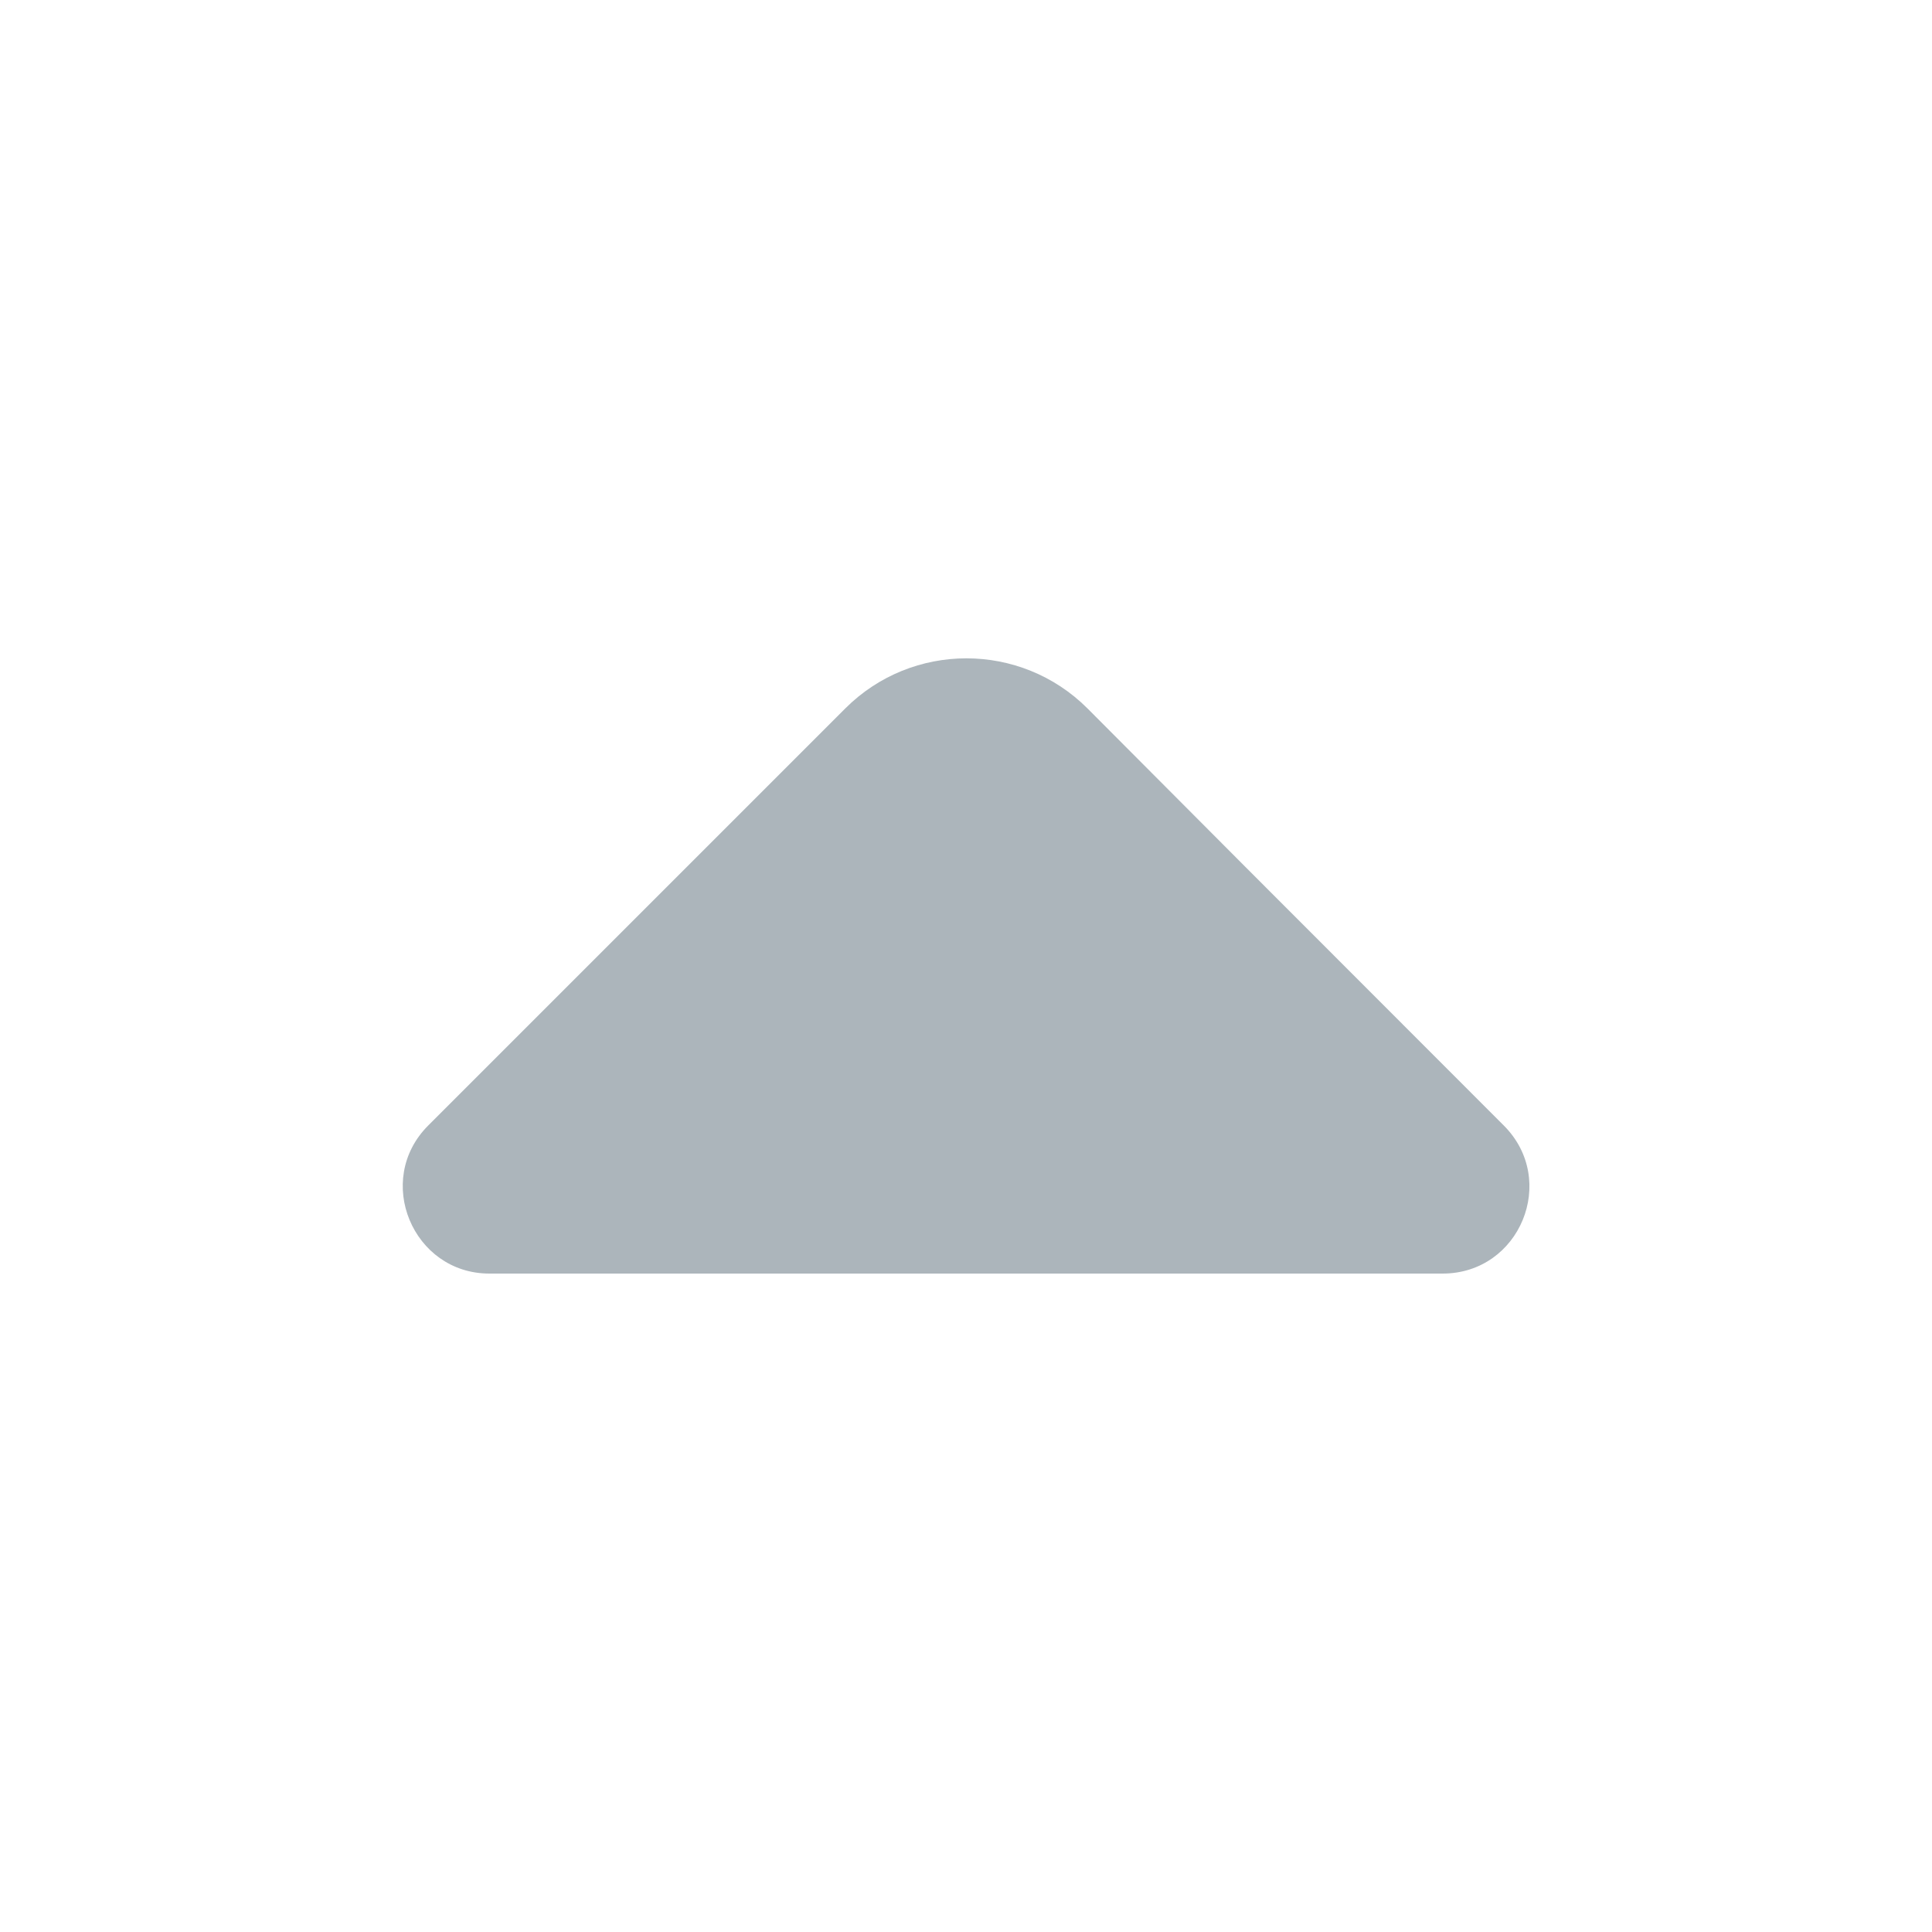<svg width="10" height="10" viewBox="0 0 10 10" fill="none" xmlns="http://www.w3.org/2000/svg">
<path d="M7.783 5.825L6.446 4.487L5.629 3.667C5.283 3.321 4.721 3.321 4.375 3.667L2.217 5.825C1.933 6.108 2.137 6.592 2.533 6.592H4.871H7.467C7.867 6.592 8.067 6.108 7.783 5.825Z" fill="#ACB5BB"/>
</svg>
